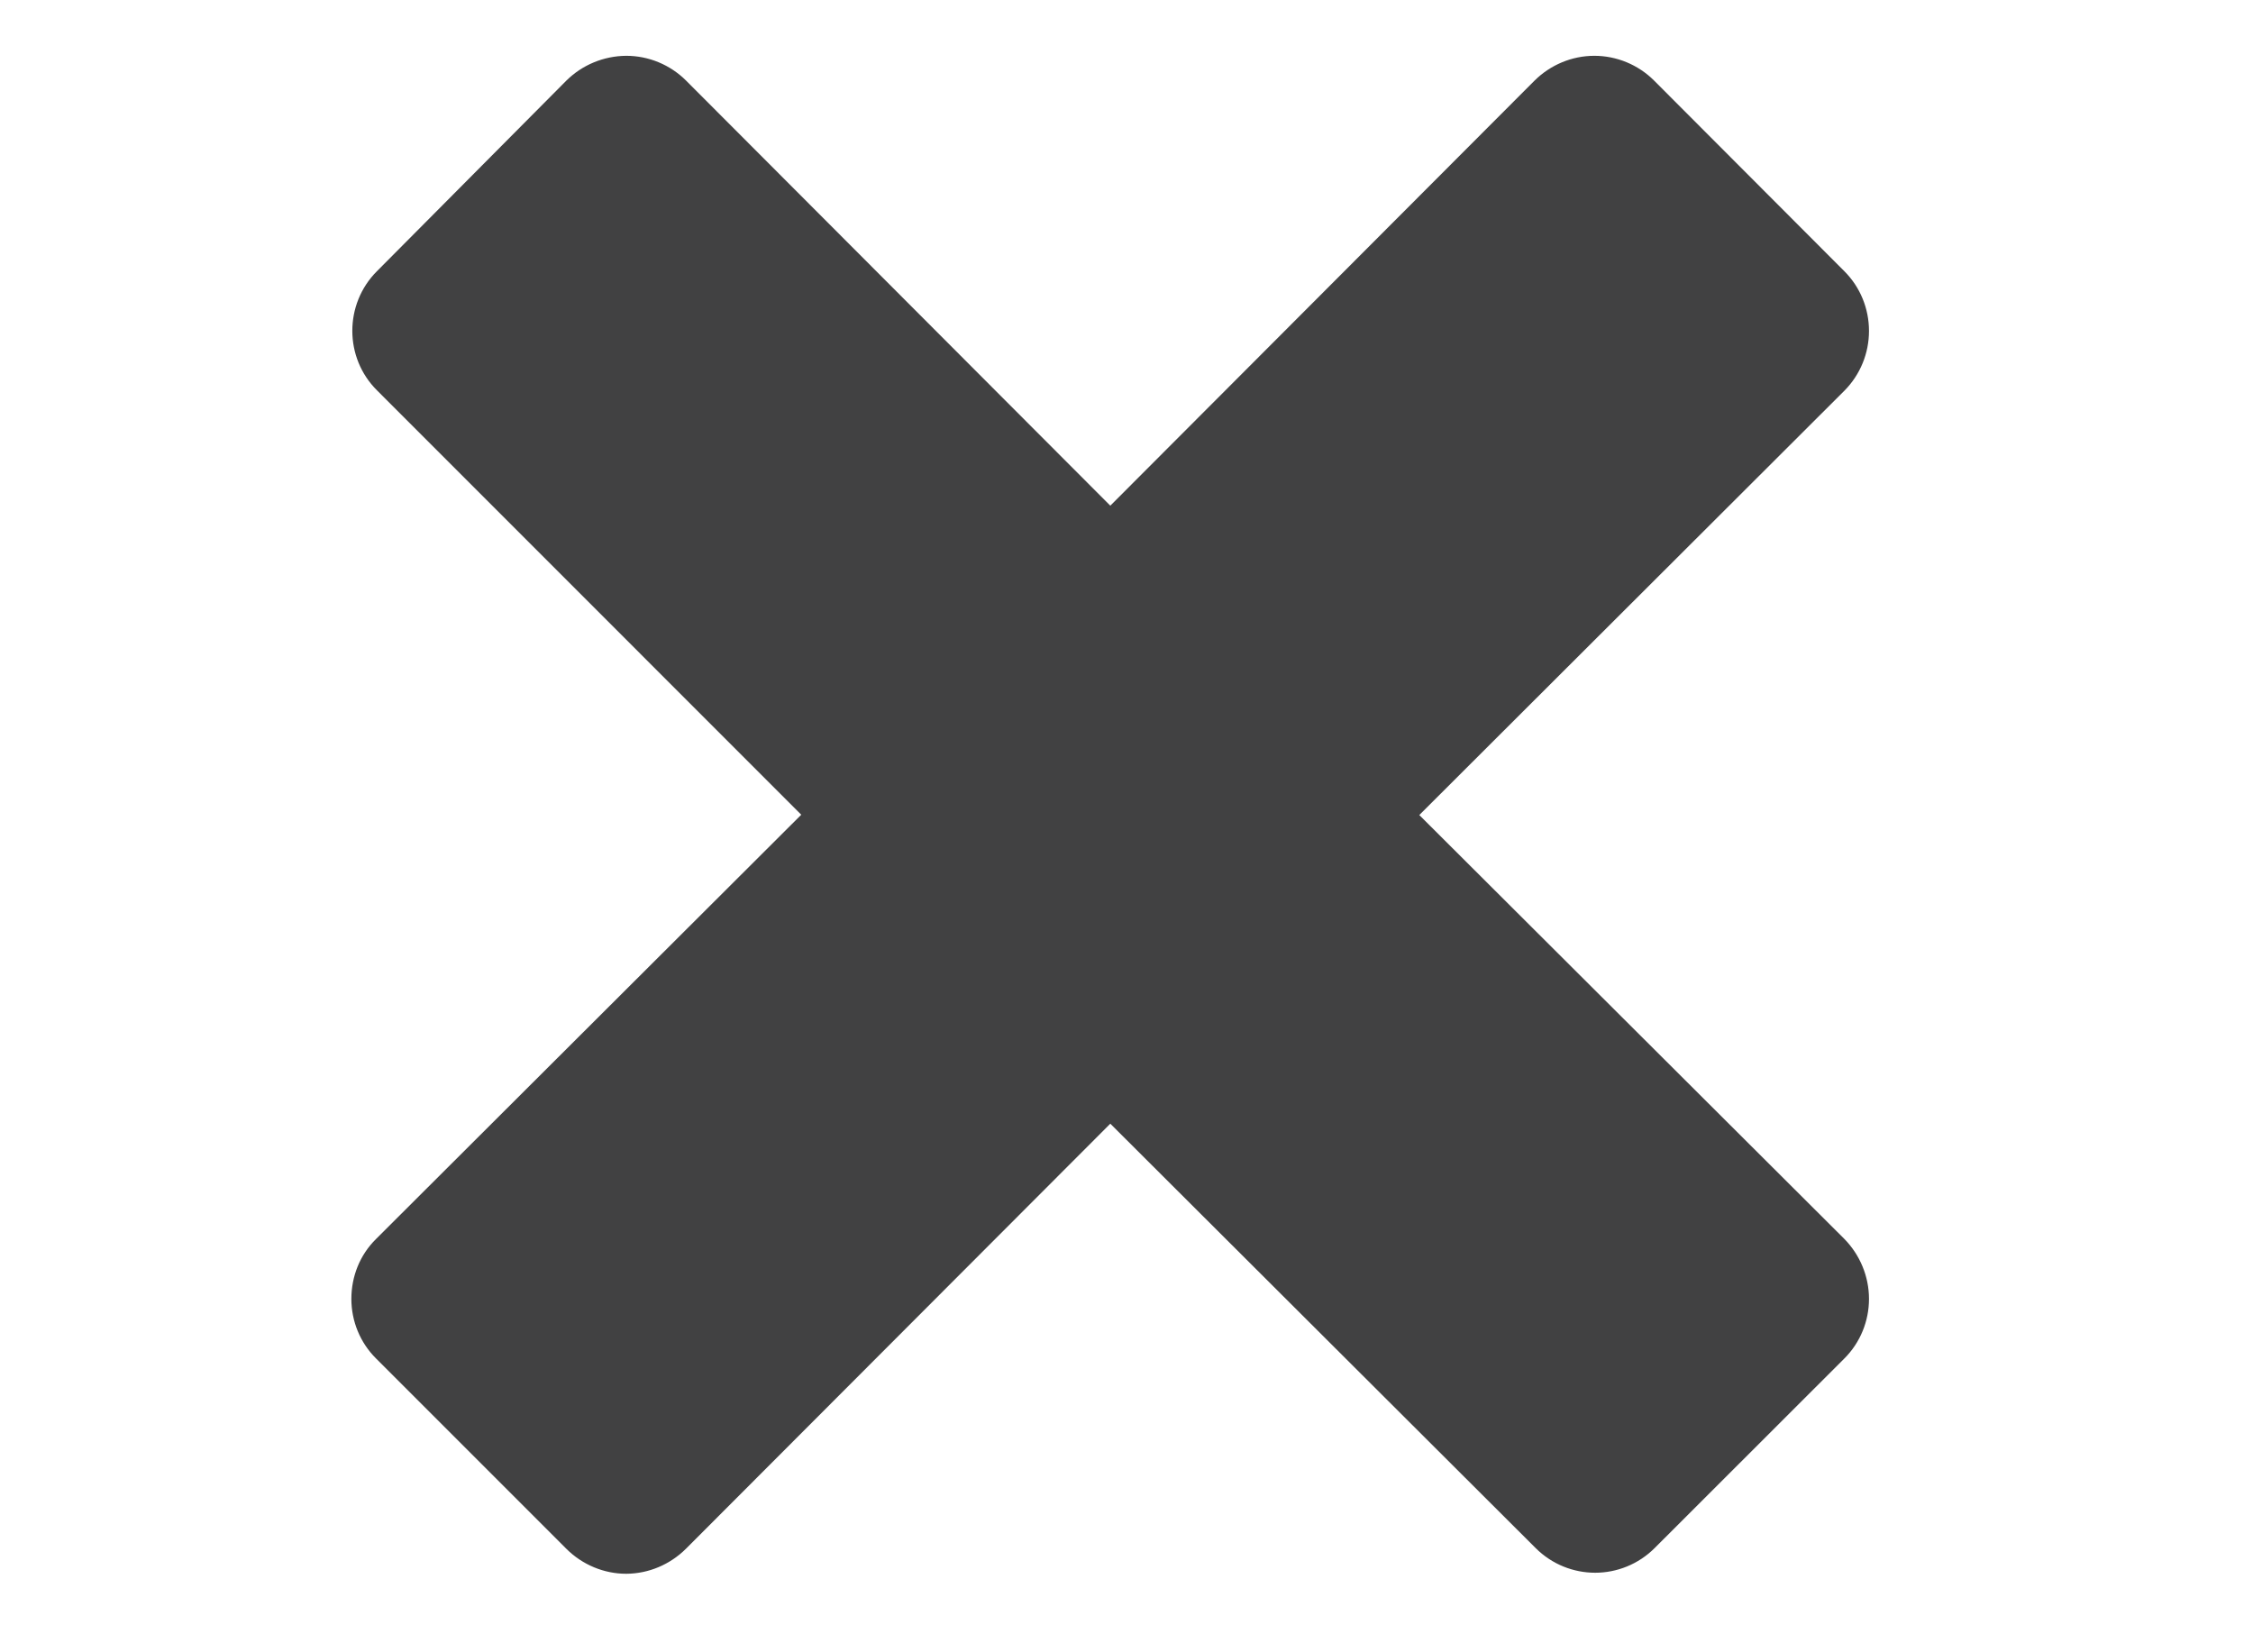 <?xml version="1.0" encoding="utf-8"?>
<!-- Generator: Adobe Illustrator 15.0.0, SVG Export Plug-In . SVG Version: 6.00 Build 0)  -->
<!DOCTYPE svg PUBLIC "-//W3C//DTD SVG 1.1//EN" "http://www.w3.org/Graphics/SVG/1.1/DTD/svg11.dtd">
<svg version="1.1" id="Layer_1" xmlns="http://www.w3.org/2000/svg" xmlns:xlink="http://www.w3.org/1999/xlink" x="0px" y="0px"
	 width="90px" height="66px" viewBox="0 0 90 66" enable-background="new 0 0 90 66" xml:space="preserve">
<path fill="#414142" d="M56.696,32.556l16.982-16.95c0.633-0.638,0.982-1.495,0.982-2.386c0-0.896-0.35-1.752-0.982-2.384
	l-7.604-7.619c-0.633-0.632-1.496-0.988-2.386-0.988l0,0c-0.896,0-1.753,0.363-2.385,0.988l-16.95,16.982L27.404,3.217
	c-0.636-0.632-1.493-0.988-2.389-0.988l0,0c-0.899,0.007-1.755,0.363-2.388,0.988l-7.573,7.619
	c-1.308,1.311-1.308,3.453,0.007,4.758l16.946,16.95L15.021,49.491c-0.642,0.633-0.985,1.489-0.985,2.393
	c0,0.89,0.349,1.746,0.985,2.379l7.611,7.611c0.632,0.627,1.493,0.989,2.382,0.989h0.007c0.896-0.007,1.746-0.369,2.382-1.001
	l16.95-16.977l16.989,16.95c0.658,0.658,1.522,0.987,2.379,0.987c0.863,0,1.727-0.336,2.378-0.987l7.579-7.573
	c0.633-0.633,0.982-1.489,0.982-2.379c0-0.903-0.363-1.76-0.982-2.393L56.696,32.556z"/>
</svg>
